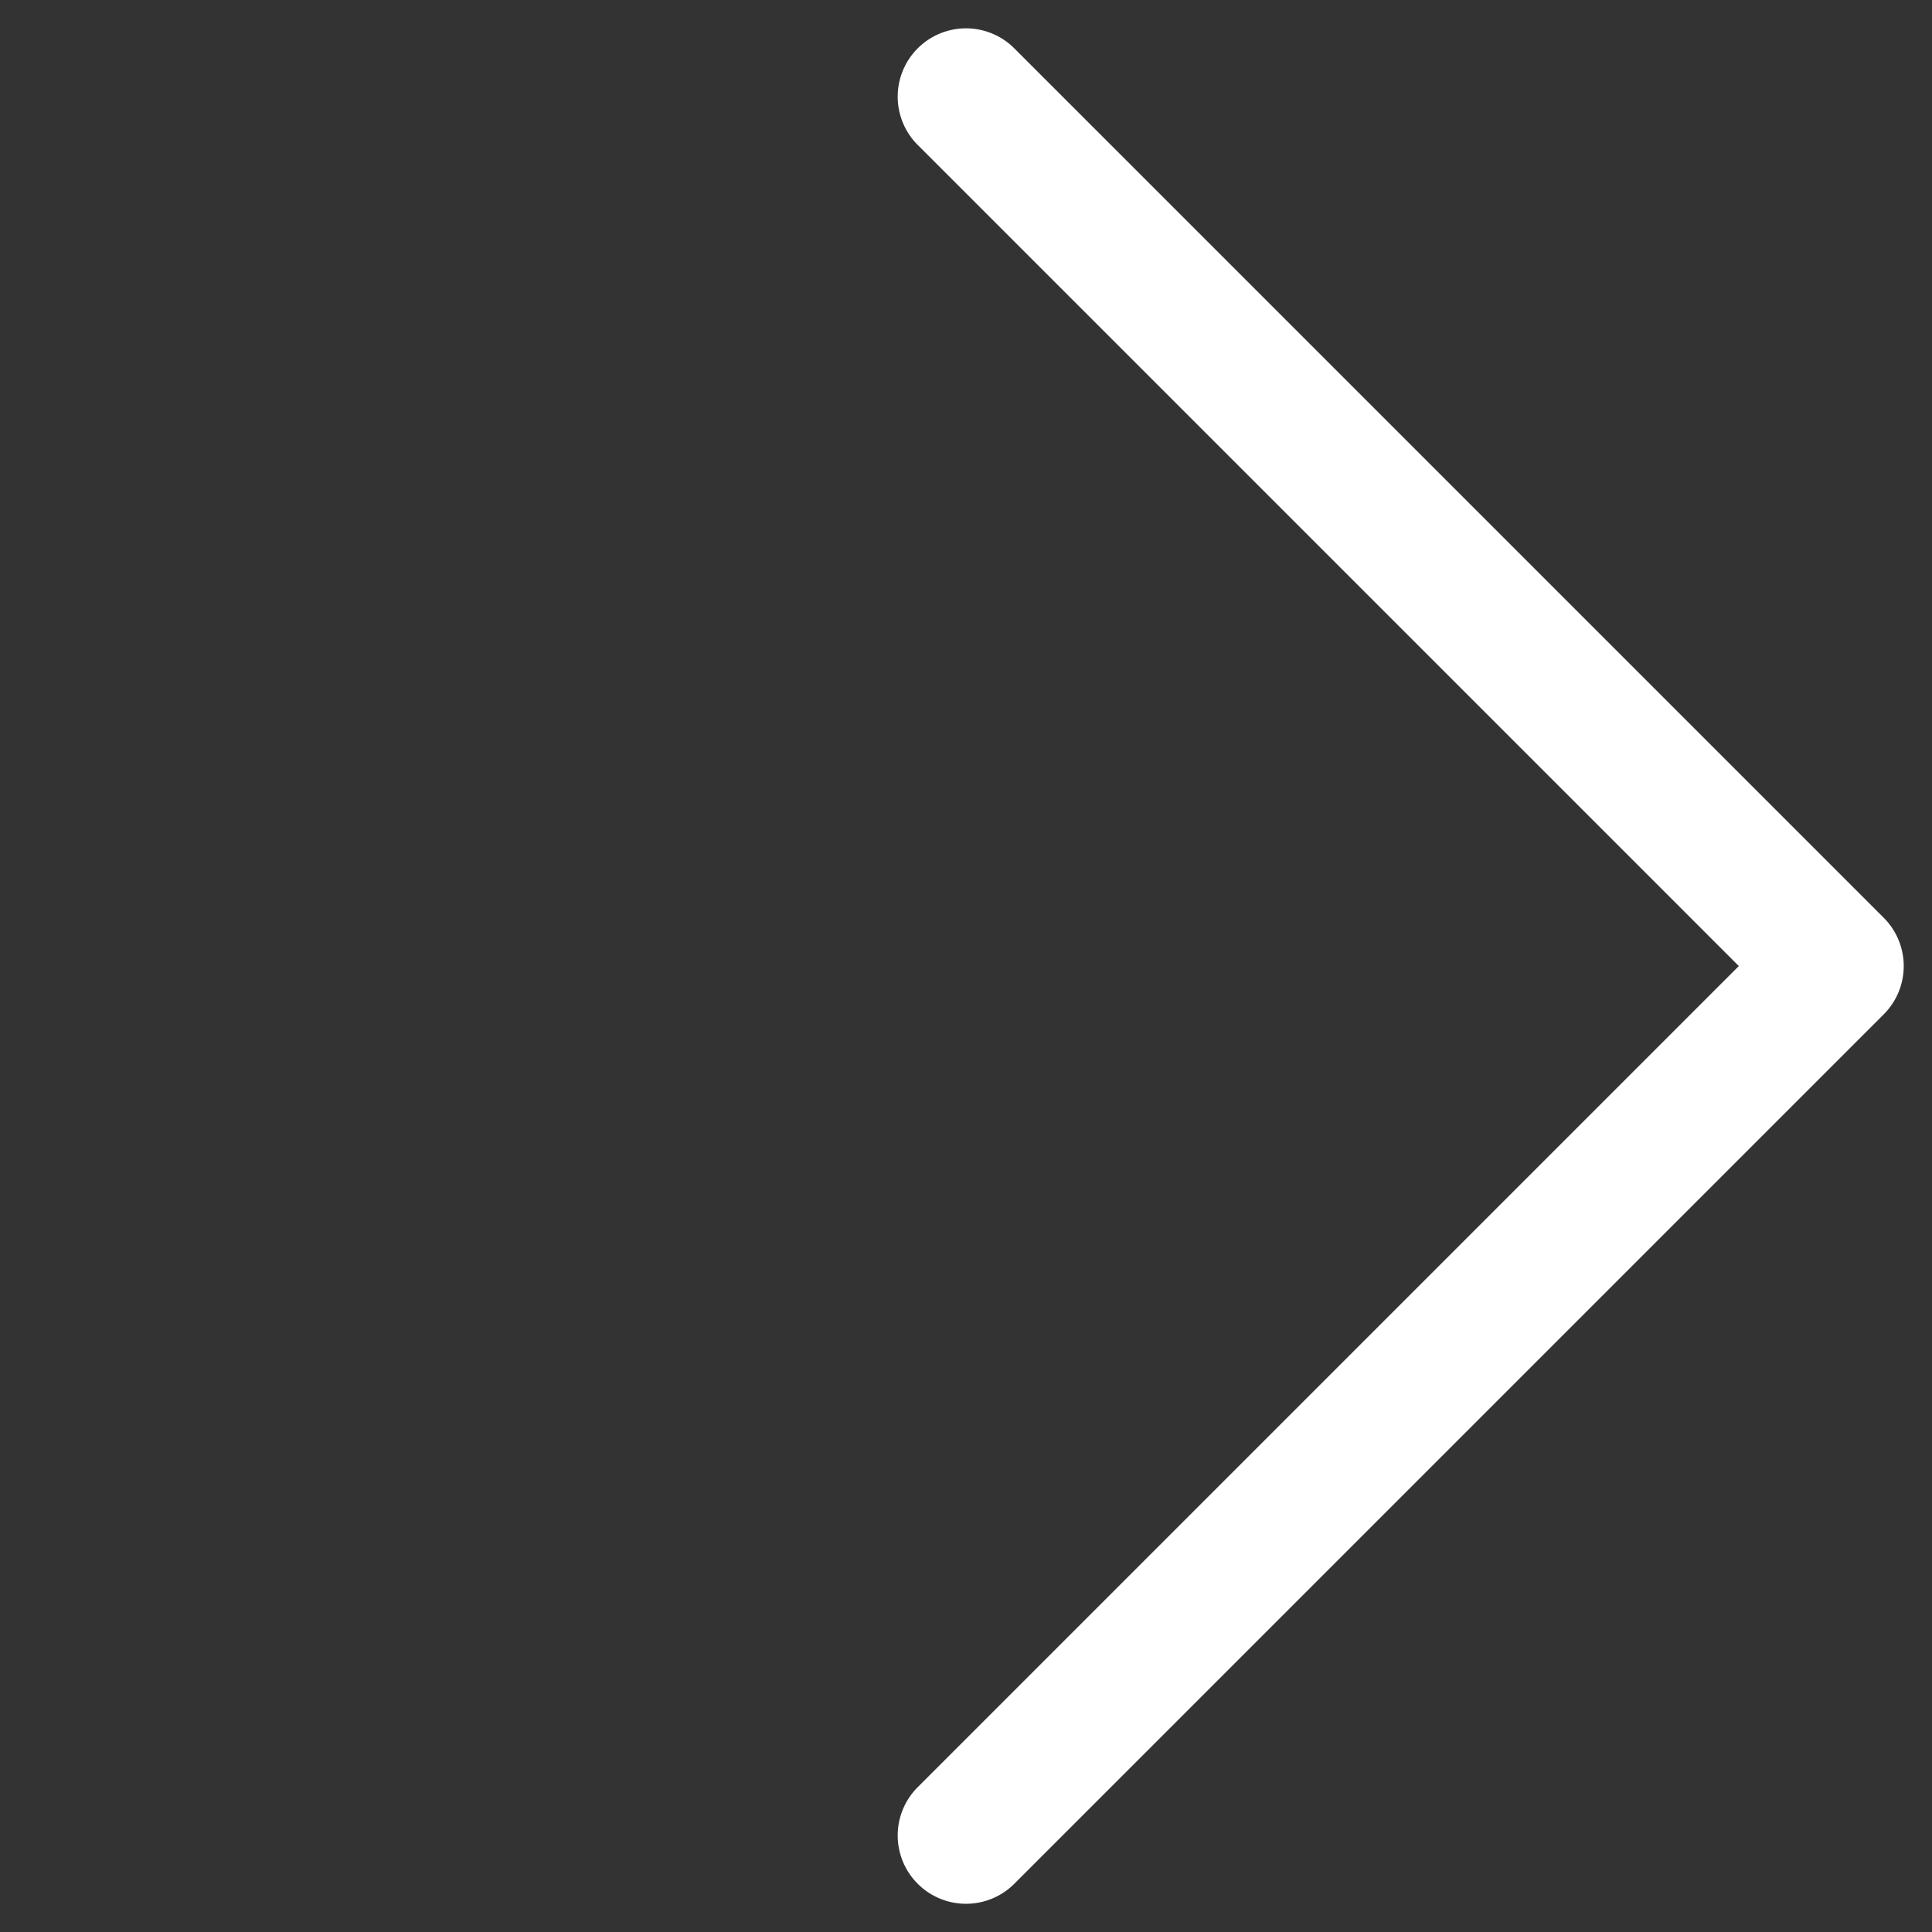 <svg xmlns="http://www.w3.org/2000/svg" width="28.284" height="28.284" viewBox="0 0 28.284 28.284">
  <rect x="0" y="0" width="28.284" height="28.284" fill="#333333" stroke="none"/>
  <path id="합치기_50" data-name="합치기 50" d="M-1371,17780h-18a1,1,0,0,1-1-1,1,1,0,0,1,1-1h17v-17a1,1,0,0,1,1-1,1,1,0,0,1,1,1v18a1,1,0,0,1-1,1Z" transform="translate(-11575.338 -13526.952) rotate(-45)" fill="#fff"/>
</svg>
